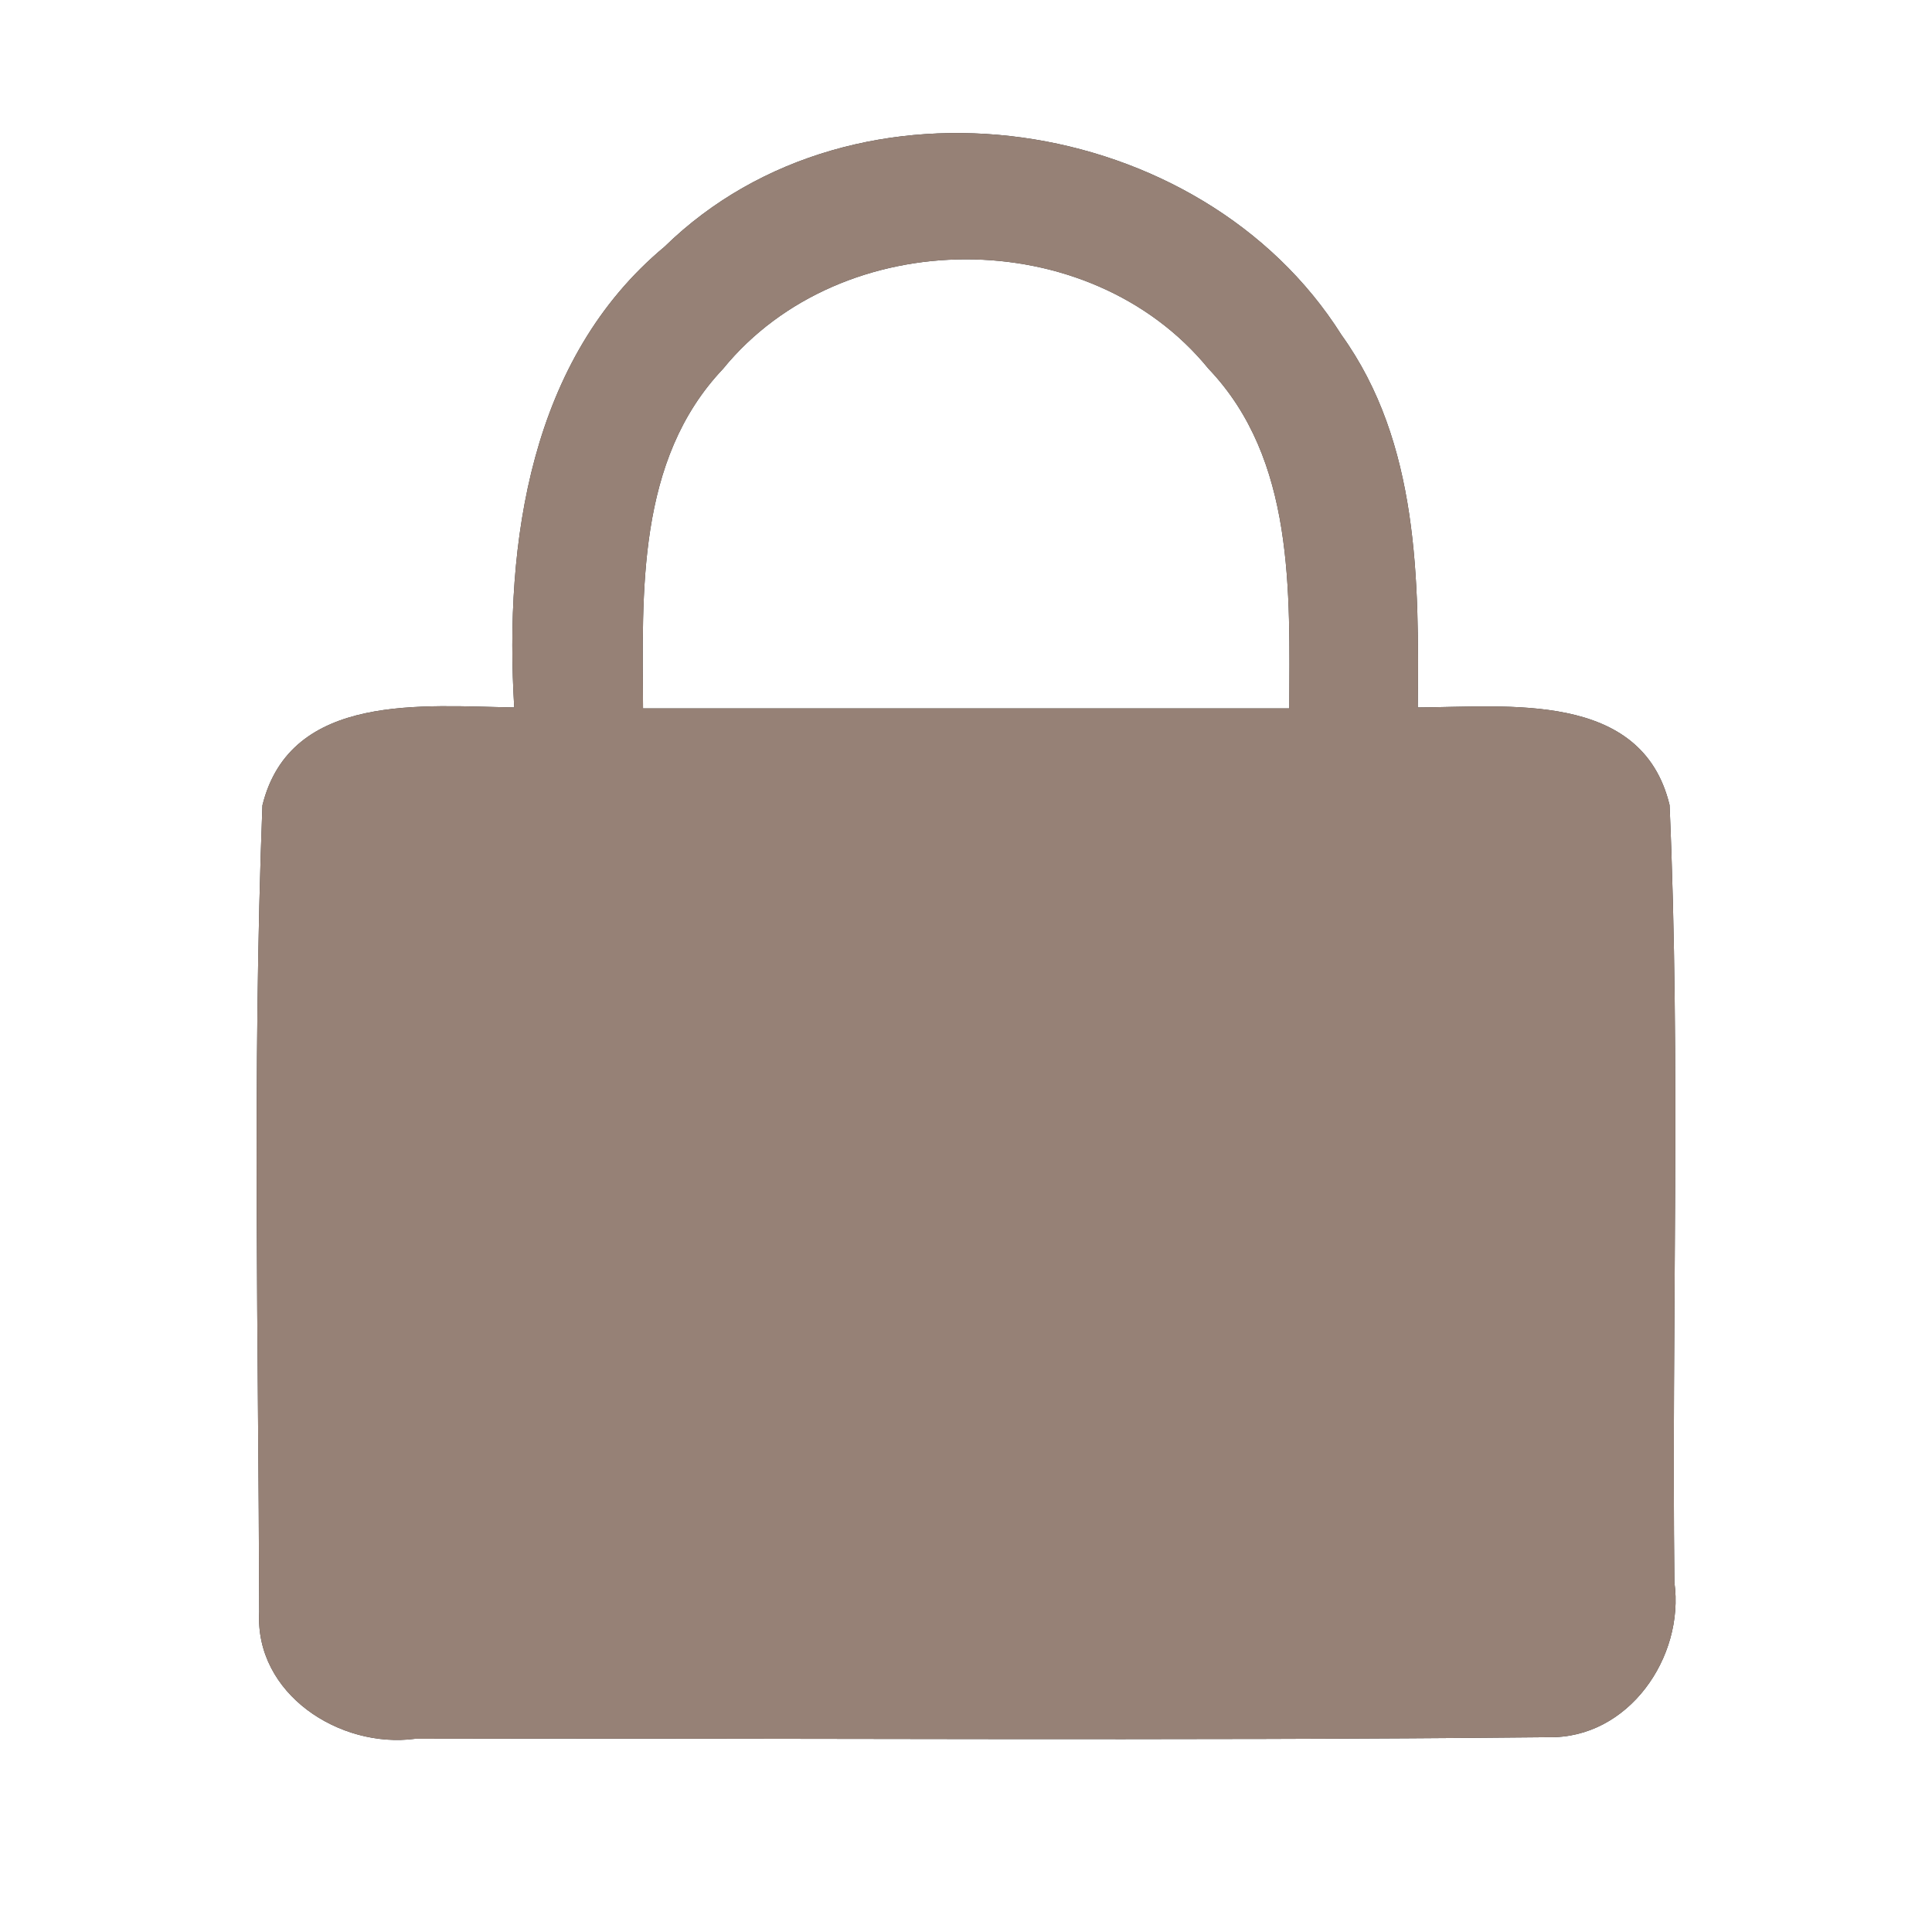 <?xml version="1.0" encoding="UTF-8" ?>
<!DOCTYPE svg PUBLIC "-//W3C//DTD SVG 1.1//EN" "http://www.w3.org/Graphics/SVG/1.1/DTD/svg11.dtd">
<svg width="60pt" height="60pt" viewBox="0 0 60 60" version="1.1" xmlns="http://www.w3.org/2000/svg">
<rect x="0" y="0" width="60" height="60" fill="#333333" stroke="none"/>
<g id="#ffffffff">
<path fill="#ffffff" opacity="1.00" d=" M 0.00 0.00 L 60.00 0.00 L 60.00 60.00 L 0.00 60.00 L 0.00 0.00 M 20.64 7.66 C 16.46 11.14 15.66 16.85 15.97 21.97 C 13.18 21.93 9.02 21.48 8.15 25.01 C 7.83 33.35 8.03 41.71 8.05 50.06 C 7.91 52.61 10.55 54.31 12.89 54.00 C 24.62 53.97 36.36 54.07 48.09 53.95 C 50.57 54.00 52.32 51.47 52.00 49.14 C 51.91 41.10 52.20 33.03 51.85 25.00 C 50.99 21.44 46.82 21.96 44.03 21.97 C 44.07 18.02 44.07 13.75 41.66 10.40 C 37.31 3.50 26.57 1.87 20.64 7.66 Z" />
<path fill="#ffffff" opacity="1.00" d=" M 22.45 11.46 C 26.14 6.93 33.83 6.91 37.53 11.45 C 40.22 14.27 40.05 18.38 40.04 22.00 C 33.35 22.00 26.66 22.00 19.97 22.00 C 19.95 18.38 19.77 14.29 22.45 11.46 Z" />
</g>
<g id="#000000ff">
<path fill="#968176" opacity="1.00" d=" M 20.64 7.66 C 26.57 1.87 37.31 3.50 41.66 10.40 C 44.07 13.75 44.07 18.02 44.03 21.97 C 46.82 21.96 50.99 21.44 51.85 25.00 C 52.20 33.03 51.91 41.10 52.00 49.14 C 52.32 51.47 50.57 54.00 48.09 53.95 C 36.36 54.07 24.62 53.97 12.89 54.00 C 10.55 54.31 7.91 52.61 8.05 50.06 C 8.03 41.71 7.83 33.35 8.15 25.01 C 9.02 21.48 13.18 21.93 15.97 21.97 C 15.66 16.85 16.46 11.14 20.64 7.66 M 22.45 11.46 C 19.77 14.29 19.95 18.38 19.97 22.00 C 26.66 22.00 33.35 22.00 40.04 22.00 C 40.05 18.38 40.22 14.27 37.53 11.45 C 33.83 6.91 26.14 6.93 22.45 11.46 Z" />
</g>
</svg>
